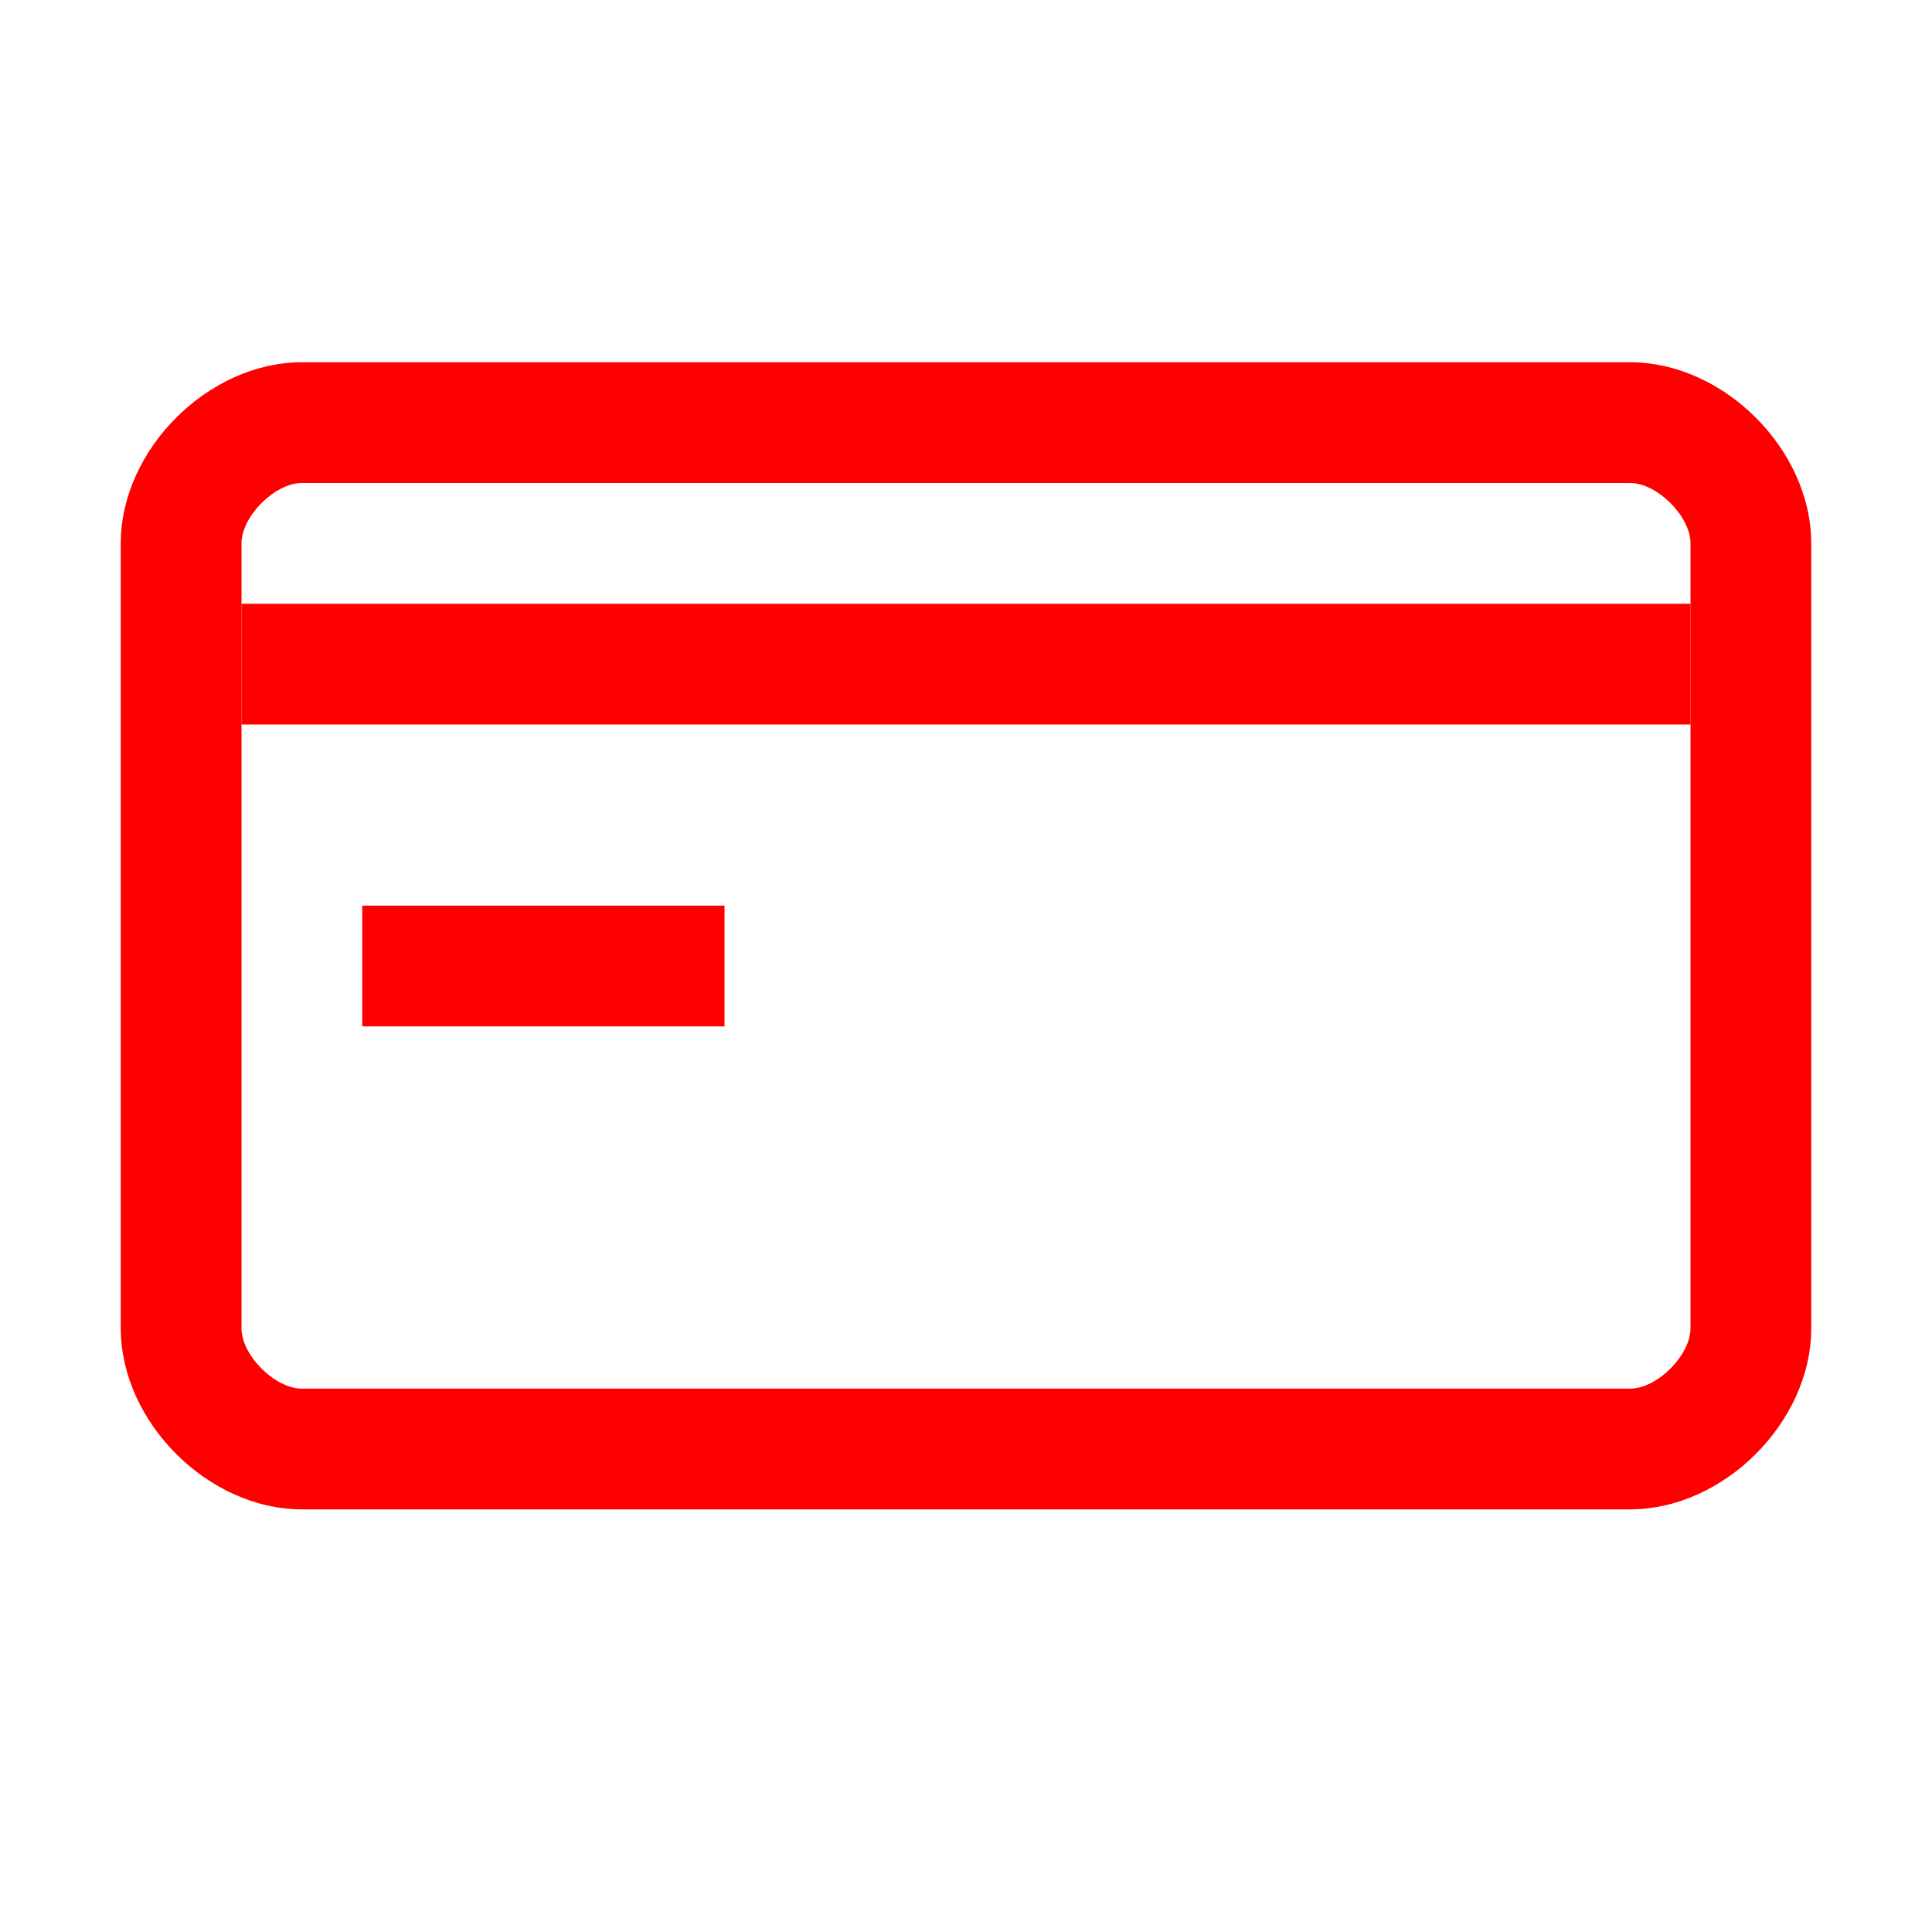 <?xml version="1.0" encoding="UTF-8"?>
<svg width="32px" height="32px" viewBox="0 0 32 32" version="1.1" xmlns="http://www.w3.org/2000/svg" xmlns:xlink="http://www.w3.org/1999/xlink">
    <!-- Generator: Sketch 50.2 (55047) - http://www.bohemiancoding.com/sketch -->
    <title>navigation-card-32</title>
    <desc>Created with Sketch.</desc>
    <defs></defs>
    <g id="navigation-card-32" stroke="none" stroke-width="1" fill="none" fill-rule="evenodd">
        <g id="navigation-card-crop" transform="translate(2, 6)" fill="#FF0000" fill-rule="nonzero">
            <path d="M2,16 L2,3 C2,2.552 2.552,2 3,2 L25,2 C25.448,2 26,2.552 26,3 L26,16 C26,16.448 25.448,17 25,17 L3,17 C2.552,17 2,16.448 2,16 Z M25,19 C26.552,19 28,17.552 28,16 L28,3 C28,1.448 26.552,0 25,0 L3,0 C1.448,0 0,1.448 0,3 L0,16 C0,17.552 1.448,19 3,19 L25,19 Z" id="Shape"></path>
            <polygon id="Shape" points="2 4 2 6 26 6 26 4"></polygon>
            <polygon id="Shape" points="10 11 10 9 4 9 4 11"></polygon>
        </g>
    </g>
</svg>